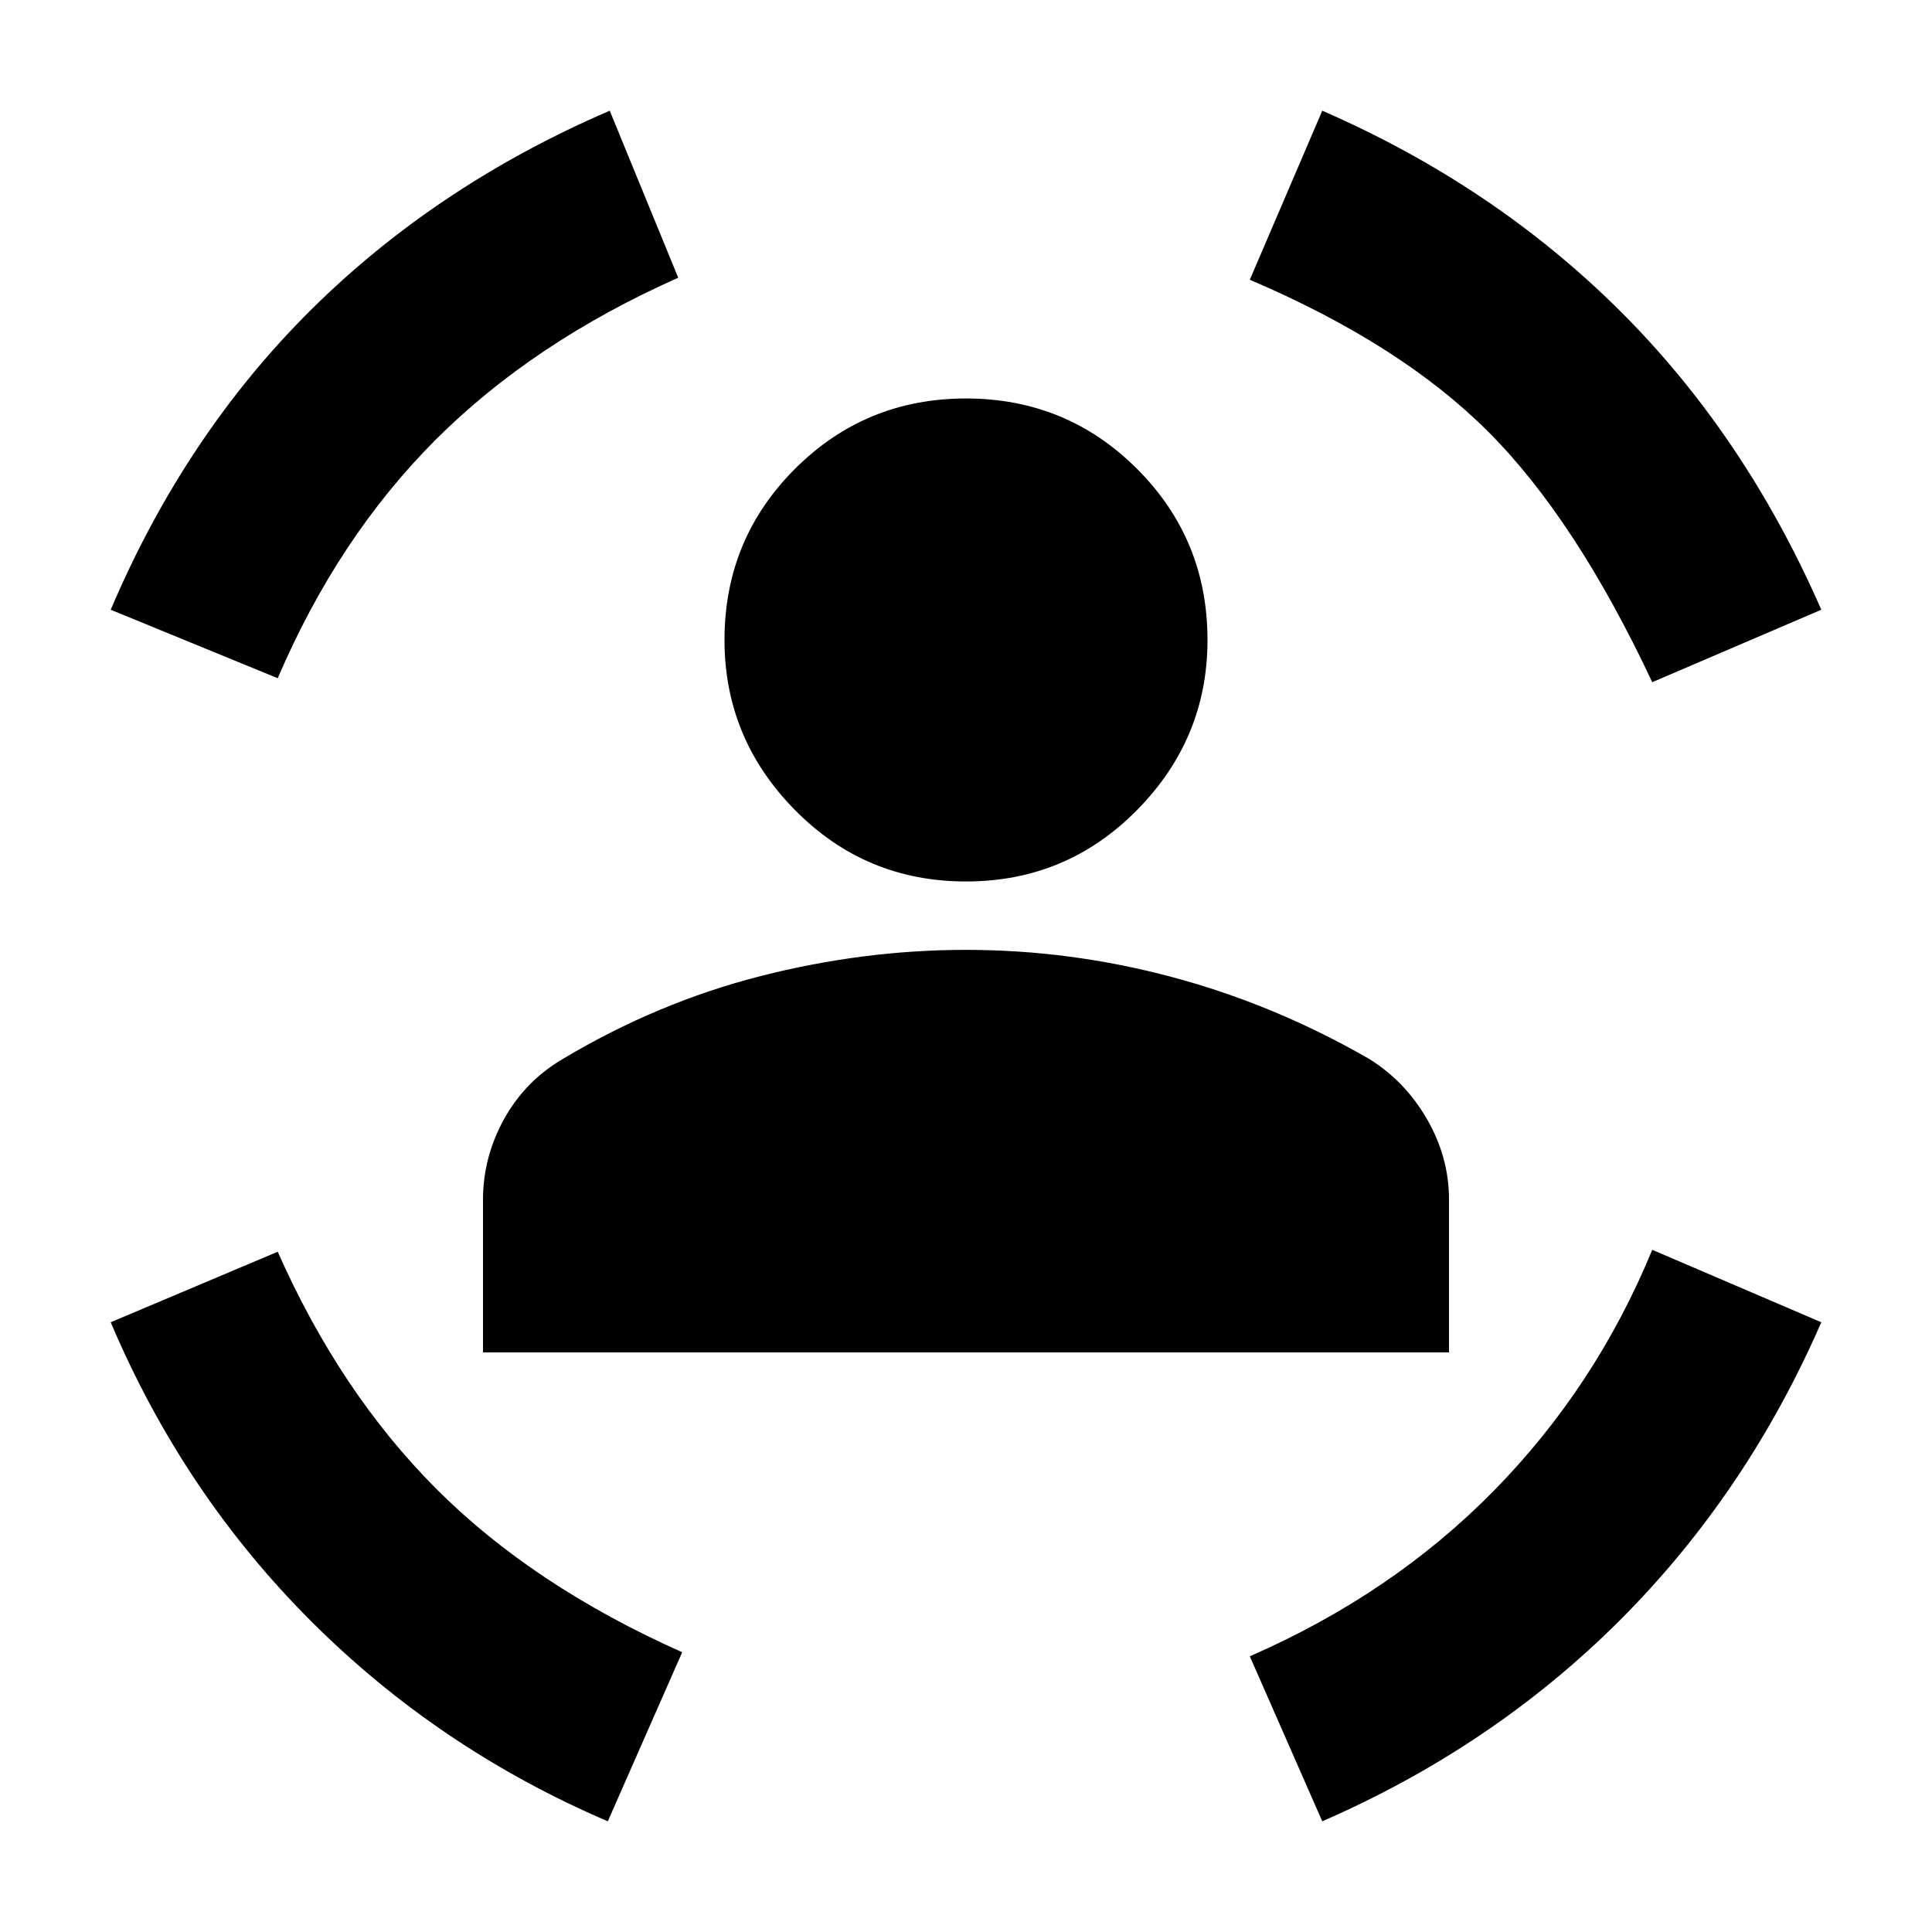 <svg xmlns="http://www.w3.org/2000/svg" height="20" width="20"><path d="M10 9.125q-1.042 0-1.771-.74-.729-.739-.729-1.76 0-1.042.729-1.771.729-.729 1.771-.729 1.042 0 1.771.729.729.729.729 1.771 0 1.021-.729 1.76-.729.74-1.771.74ZM5 14v-1.583q0-.438.219-.834.219-.395.614-.625.979-.583 2.042-.854Q8.938 9.833 10 9.833q1.083 0 2.135.282 1.053.281 2.032.843.375.23.604.625.229.396.229.834V14Zm12.104-6.938q-.792-1.687-1.698-2.593-.906-.907-2.468-1.573l.75-1.75q1.77.771 3.072 2.062 1.302 1.292 2.094 3.104ZM2.875 7.021l-1.729-.709Q1.917 4.5 3.219 3.208q1.302-1.291 3.093-2.062l.709 1.729q-1.5.667-2.511 1.677-1.01 1.01-1.635 2.469Zm3.417 11.833q-1.75-.75-3.073-2.073t-2.073-3.093l1.729-.73q.646 1.459 1.646 2.459 1 1 2.541 1.687Zm7.396 0-.75-1.708q1.479-.646 2.531-1.719t1.635-2.489l1.75.75q-.771 1.77-2.083 3.083-1.313 1.312-3.083 2.083Z"/></svg>